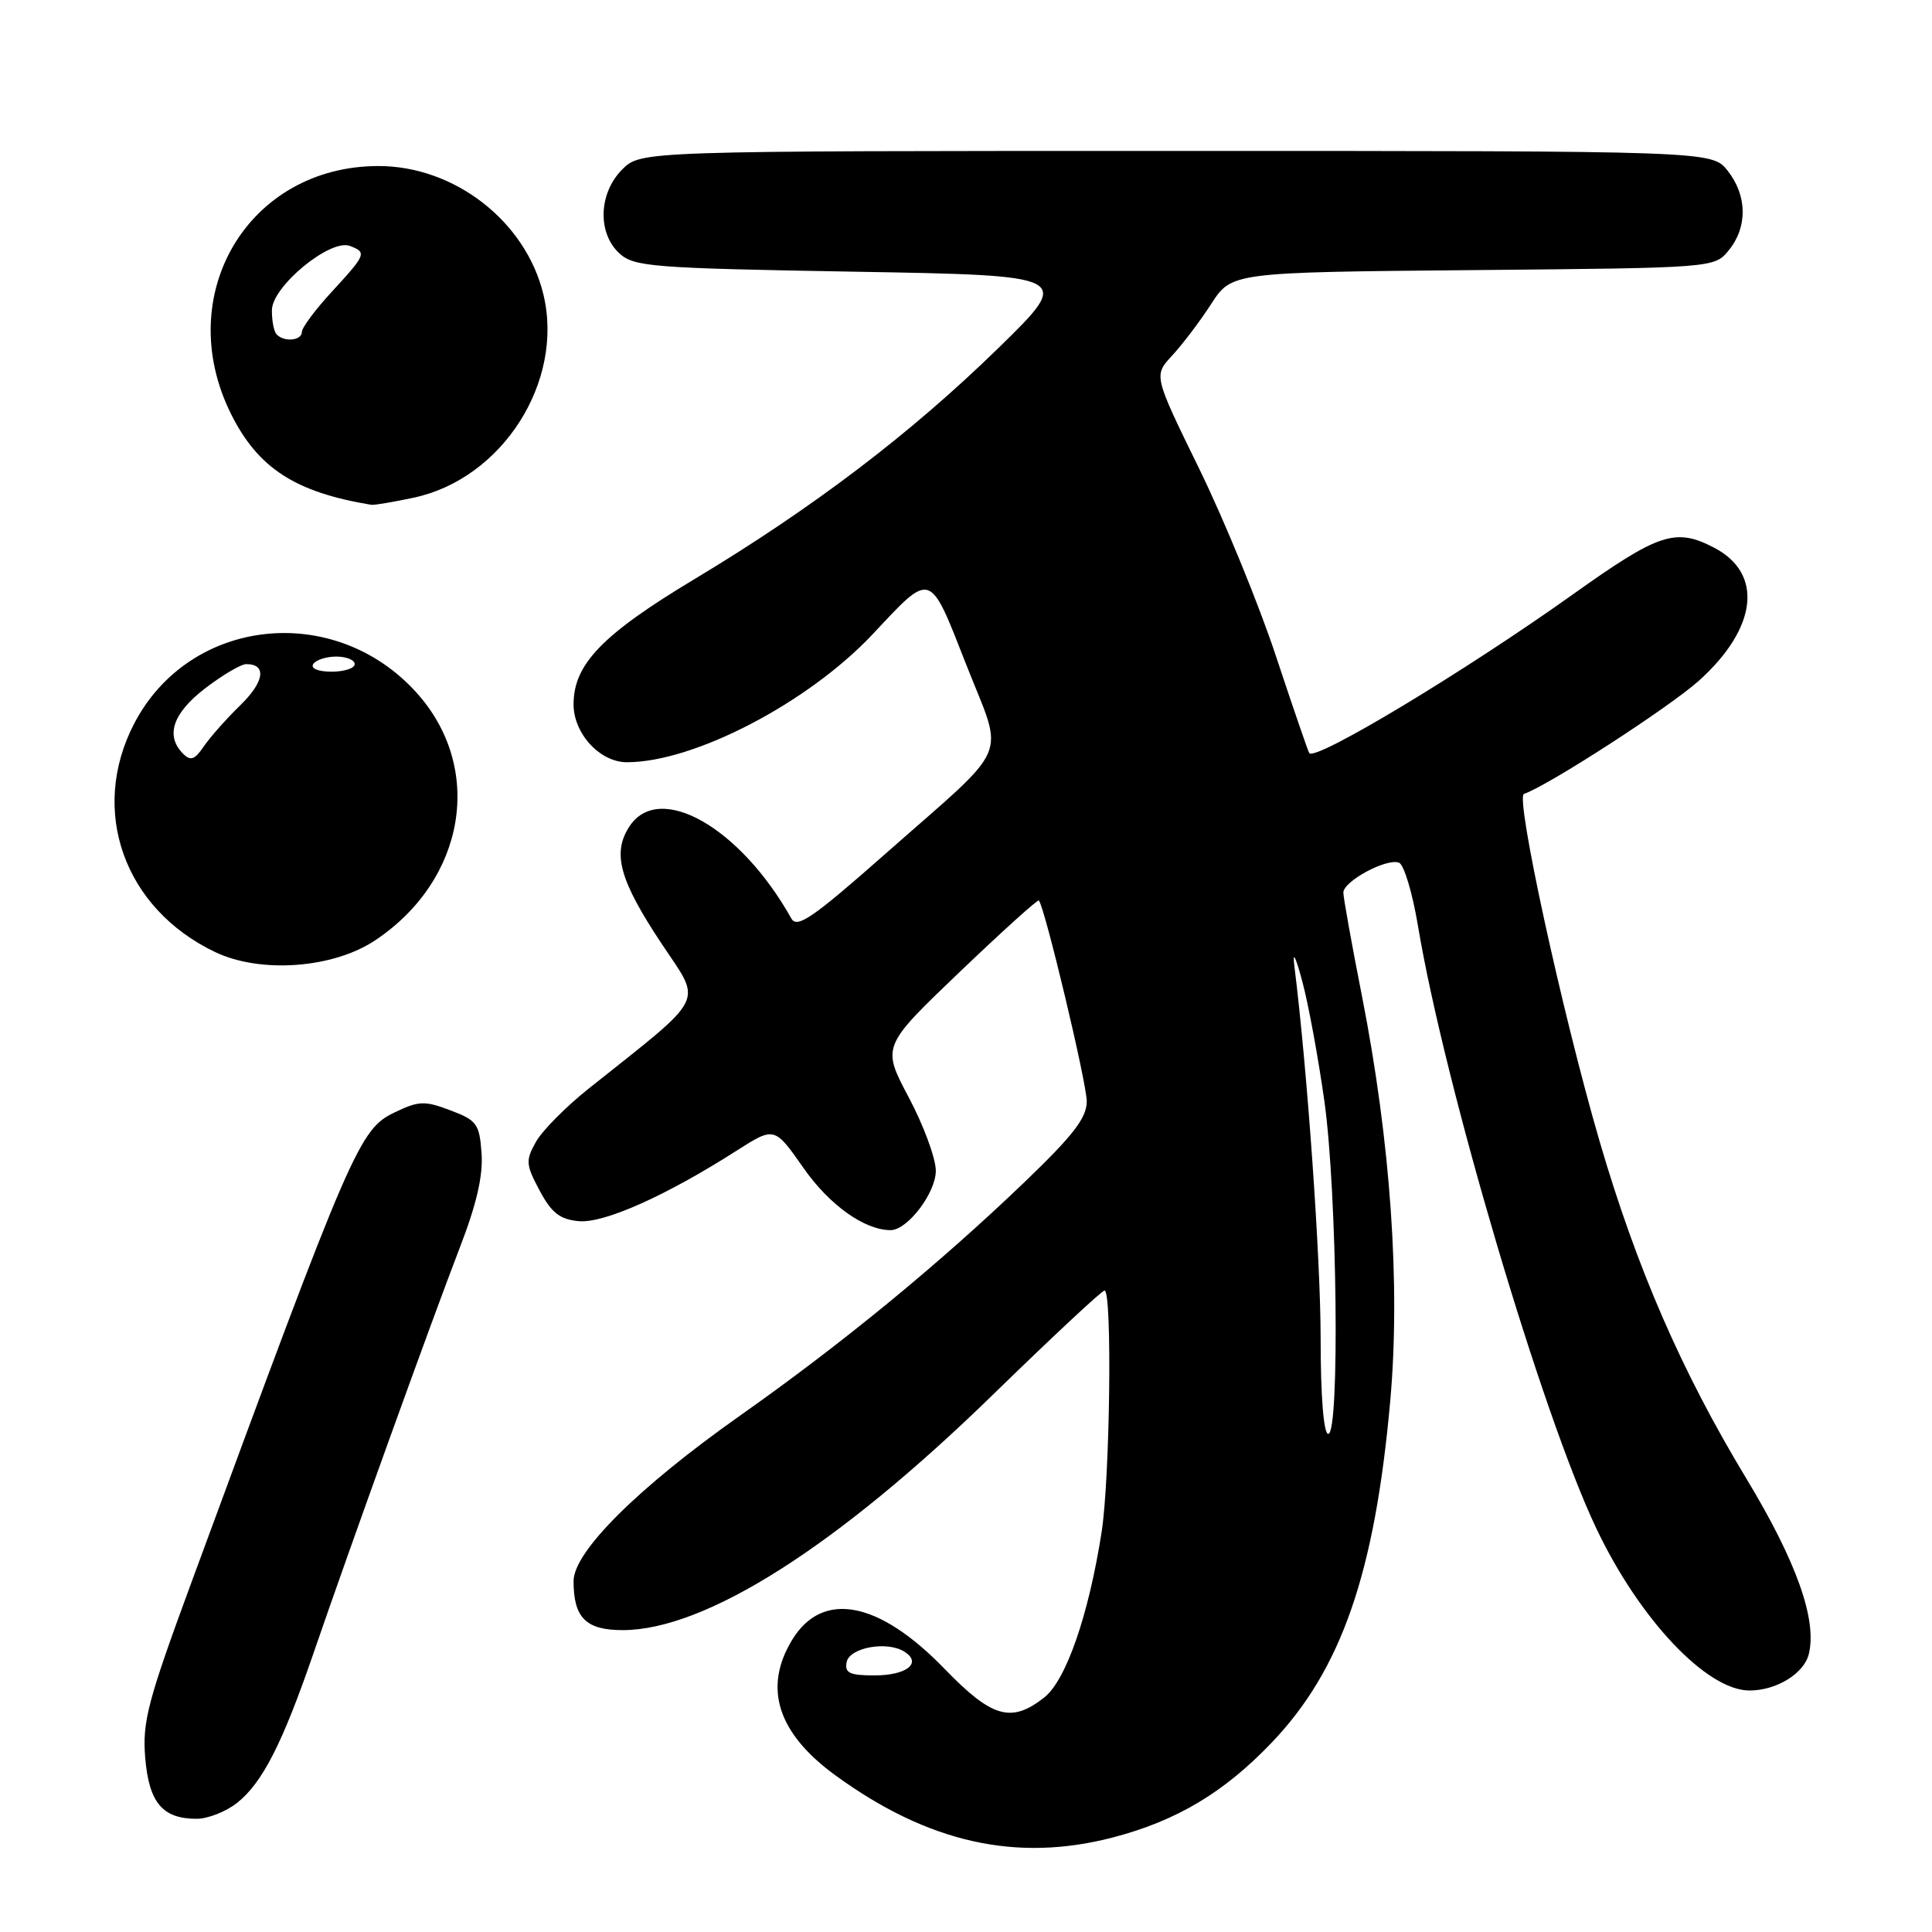 <?xml version="1.0" encoding="UTF-8" standalone="no"?>
<!DOCTYPE svg PUBLIC "-//W3C//DTD SVG 1.1//EN" "http://www.w3.org/Graphics/SVG/1.1/DTD/svg11.dtd" >
<svg xmlns="http://www.w3.org/2000/svg" xmlns:xlink="http://www.w3.org/1999/xlink" version="1.1" viewBox="0 0 256 256">
 <g >
 <path fill="currentColor"
d=" M 147.47 243.47 C 155.93 241.26 162.21 237.51 168.54 230.87 C 177.74 221.23 182.17 208.44 184.21 185.68 C 185.59 170.30 184.26 151.28 180.47 132.00 C 179.11 125.12 178.01 118.95 178.00 118.28 C 178.00 116.77 183.73 113.68 185.38 114.31 C 186.03 114.57 187.16 118.31 187.88 122.64 C 191.40 143.73 204.30 187.34 211.53 202.54 C 217.25 214.58 226.16 224.00 231.82 224.00 C 235.38 224.00 239.02 221.77 239.67 219.20 C 240.80 214.66 238.06 206.93 231.39 195.90 C 222.80 181.68 216.89 168.08 211.97 151.28 C 207.04 134.41 200.76 105.60 201.93 105.20 C 205.18 104.08 221.15 93.74 225.09 90.22 C 232.88 83.23 233.71 75.97 227.09 72.55 C 222.00 69.91 219.79 70.65 208.40 78.77 C 194.10 88.96 174.41 100.82 173.49 99.80 C 173.35 99.63 171.37 93.88 169.09 87.00 C 166.82 80.12 162.23 68.93 158.91 62.13 C 152.86 49.76 152.86 49.76 155.30 47.13 C 156.65 45.68 158.98 42.61 160.48 40.29 C 163.21 36.08 163.21 36.08 195.20 35.79 C 227.18 35.50 227.18 35.50 229.09 33.14 C 231.58 30.06 231.52 25.93 228.93 22.63 C 226.85 20.00 226.85 20.00 155.88 20.00 C 84.91 20.00 84.91 20.00 82.45 22.45 C 79.30 25.61 79.14 30.91 82.10 33.60 C 84.04 35.35 86.49 35.54 113.17 36.00 C 142.13 36.50 142.13 36.50 132.32 46.09 C 120.68 57.45 107.77 67.27 92.00 76.75 C 79.80 84.08 76.00 88.02 76.00 93.33 C 76.00 97.21 79.49 101.00 83.07 101.00 C 91.99 101.00 107.13 93.10 115.67 84.00 C 123.48 75.66 123.12 75.54 128.02 88.04 C 133.08 100.95 134.27 98.18 117.13 113.30 C 107.69 121.63 105.61 123.05 104.86 121.71 C 98.08 109.60 87.34 103.50 83.40 109.51 C 81.09 113.05 82.08 116.64 87.71 125.11 C 93.05 133.14 93.81 131.66 78.01 144.24 C 74.99 146.64 71.84 149.82 71.01 151.31 C 69.63 153.77 69.67 154.32 71.50 157.75 C 73.07 160.70 74.17 161.57 76.67 161.81 C 80.00 162.13 88.19 158.48 97.56 152.50 C 102.62 149.27 102.62 149.27 106.45 154.74 C 109.89 159.67 114.55 163.00 118.01 163.00 C 120.25 163.00 124.00 158.07 124.00 155.13 C 124.00 153.50 122.39 149.13 120.42 145.42 C 116.84 138.67 116.84 138.67 127.10 128.85 C 132.75 123.45 137.49 119.16 137.65 119.32 C 138.41 120.08 144.00 143.50 144.00 145.93 C 144.00 148.12 142.23 150.42 135.75 156.64 C 124.40 167.52 111.63 178.01 98.00 187.62 C 84.53 197.13 76.00 205.61 76.00 209.51 C 76.00 214.36 77.64 216.00 82.50 216.00 C 93.48 216.00 110.93 204.91 131.53 184.84 C 139.34 177.23 146.01 171.00 146.36 171.00 C 147.39 171.00 147.08 195.89 145.97 203.00 C 144.25 214.03 141.26 222.65 138.36 224.93 C 134.00 228.36 131.44 227.62 125.17 221.14 C 116.45 212.12 108.99 210.70 104.97 217.28 C 101.10 223.64 103.02 229.66 110.72 235.26 C 122.98 244.18 134.69 246.80 147.47 243.47 Z  M 31.39 238.91 C 34.76 236.26 37.43 231.02 41.56 219.00 C 46.35 205.05 57.29 174.74 60.94 165.28 C 63.15 159.57 64.02 155.78 63.81 152.82 C 63.53 148.92 63.19 148.45 59.69 147.13 C 56.29 145.84 55.51 145.86 52.37 147.36 C 47.61 149.63 46.75 151.61 25.43 209.50 C 19.57 225.40 18.85 228.13 19.24 232.90 C 19.74 238.87 21.53 241.00 26.06 241.00 C 27.53 241.00 29.93 240.06 31.39 238.91 Z  M 49.74 124.58 C 61.73 116.56 64.19 101.77 55.20 91.79 C 44.30 79.70 25.12 81.79 17.79 95.86 C 11.80 107.36 16.41 120.38 28.50 126.15 C 34.53 129.03 44.15 128.32 49.74 124.58 Z  M 54.84 65.94 C 66.57 63.43 74.77 50.57 72.01 39.04 C 69.69 29.35 60.25 22.00 50.15 22.00 C 32.89 22.00 22.75 39.07 30.62 54.87 C 34.20 62.04 39.13 65.23 49.20 66.89 C 49.59 66.95 52.12 66.52 54.84 65.94 Z  M 112.18 220.25 C 112.56 218.29 117.60 217.39 119.88 218.88 C 122.19 220.38 120.11 222.00 115.87 222.00 C 112.58 222.00 111.91 221.68 112.18 220.25 Z  M 174.99 177.25 C 174.98 166.57 173.21 141.59 171.51 128.00 C 171.25 125.90 171.66 126.69 172.55 130.00 C 173.37 133.03 174.69 140.22 175.50 146.00 C 177.18 158.08 177.55 190.00 176.00 190.00 C 175.39 190.00 174.99 185.07 174.99 177.25 Z  M 24.25 99.86 C 21.89 97.48 22.89 94.51 27.18 91.21 C 29.48 89.45 31.93 88.00 32.62 88.00 C 35.37 88.00 35.05 90.32 31.86 93.43 C 30.01 95.23 27.82 97.70 27.00 98.91 C 25.79 100.69 25.25 100.87 24.25 99.86 Z  M 41.50 88.00 C 41.84 87.45 43.22 87.00 44.56 87.00 C 45.90 87.00 47.00 87.45 47.00 88.00 C 47.00 88.55 45.62 89.00 43.94 89.00 C 42.16 89.00 41.14 88.58 41.50 88.00 Z  M 36.67 44.33 C 36.30 43.97 36.01 42.50 36.03 41.08 C 36.07 37.93 43.78 31.59 46.37 32.59 C 48.62 33.45 48.52 33.71 44.00 38.62 C 41.80 41.00 40.00 43.42 40.00 43.98 C 40.00 45.12 37.70 45.37 36.67 44.33 Z "/>
</g>
</svg>